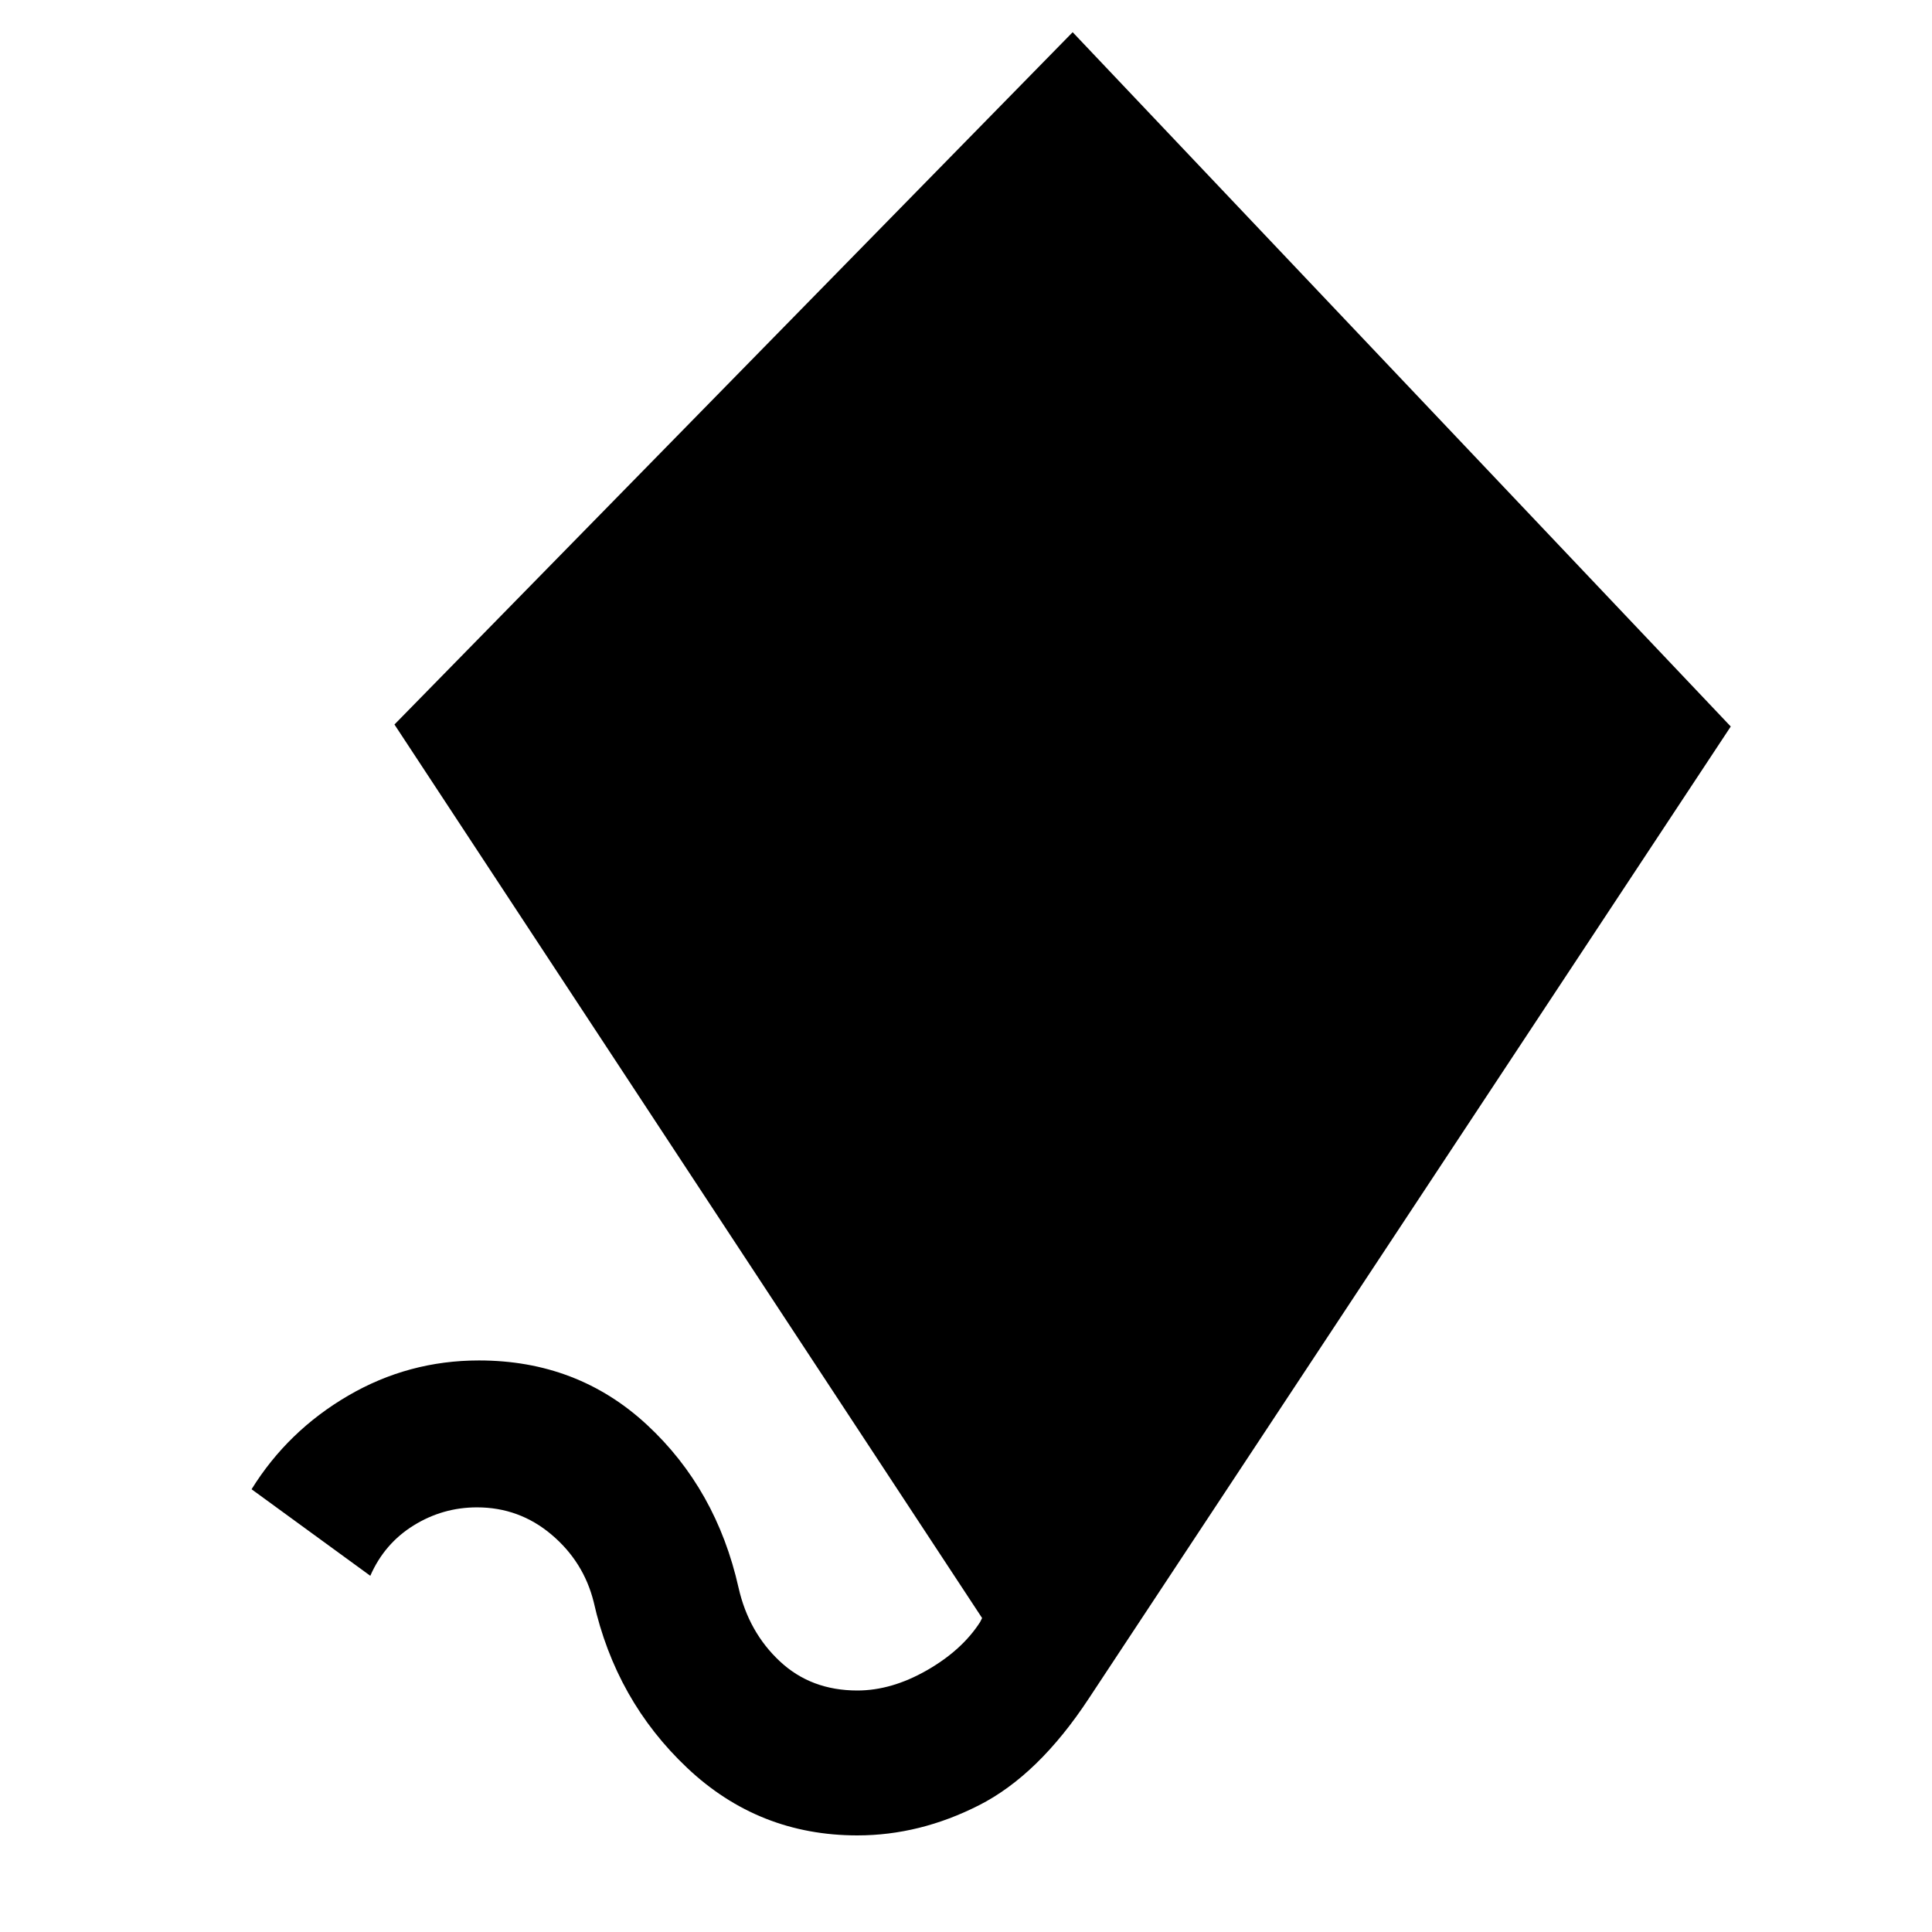 <svg xmlns="http://www.w3.org/2000/svg" height="20" viewBox="0 -960 960 960" width="20"><path d="M426-48q-49 0-84.5-33.5T295-164q-5-20-21-33.5T237-211q-17 0-31.5 9T184-177l-59-43q18-29 48-46.5t65-17.5q49 0 83.5 32t45.5 81q5 22 20.5 36.5T426-120q17 0 34.5-10t26.5-24l1-2-292-444 337-344 327 345-319 483q-25 38-54.5 53T426-48Z"/></svg>